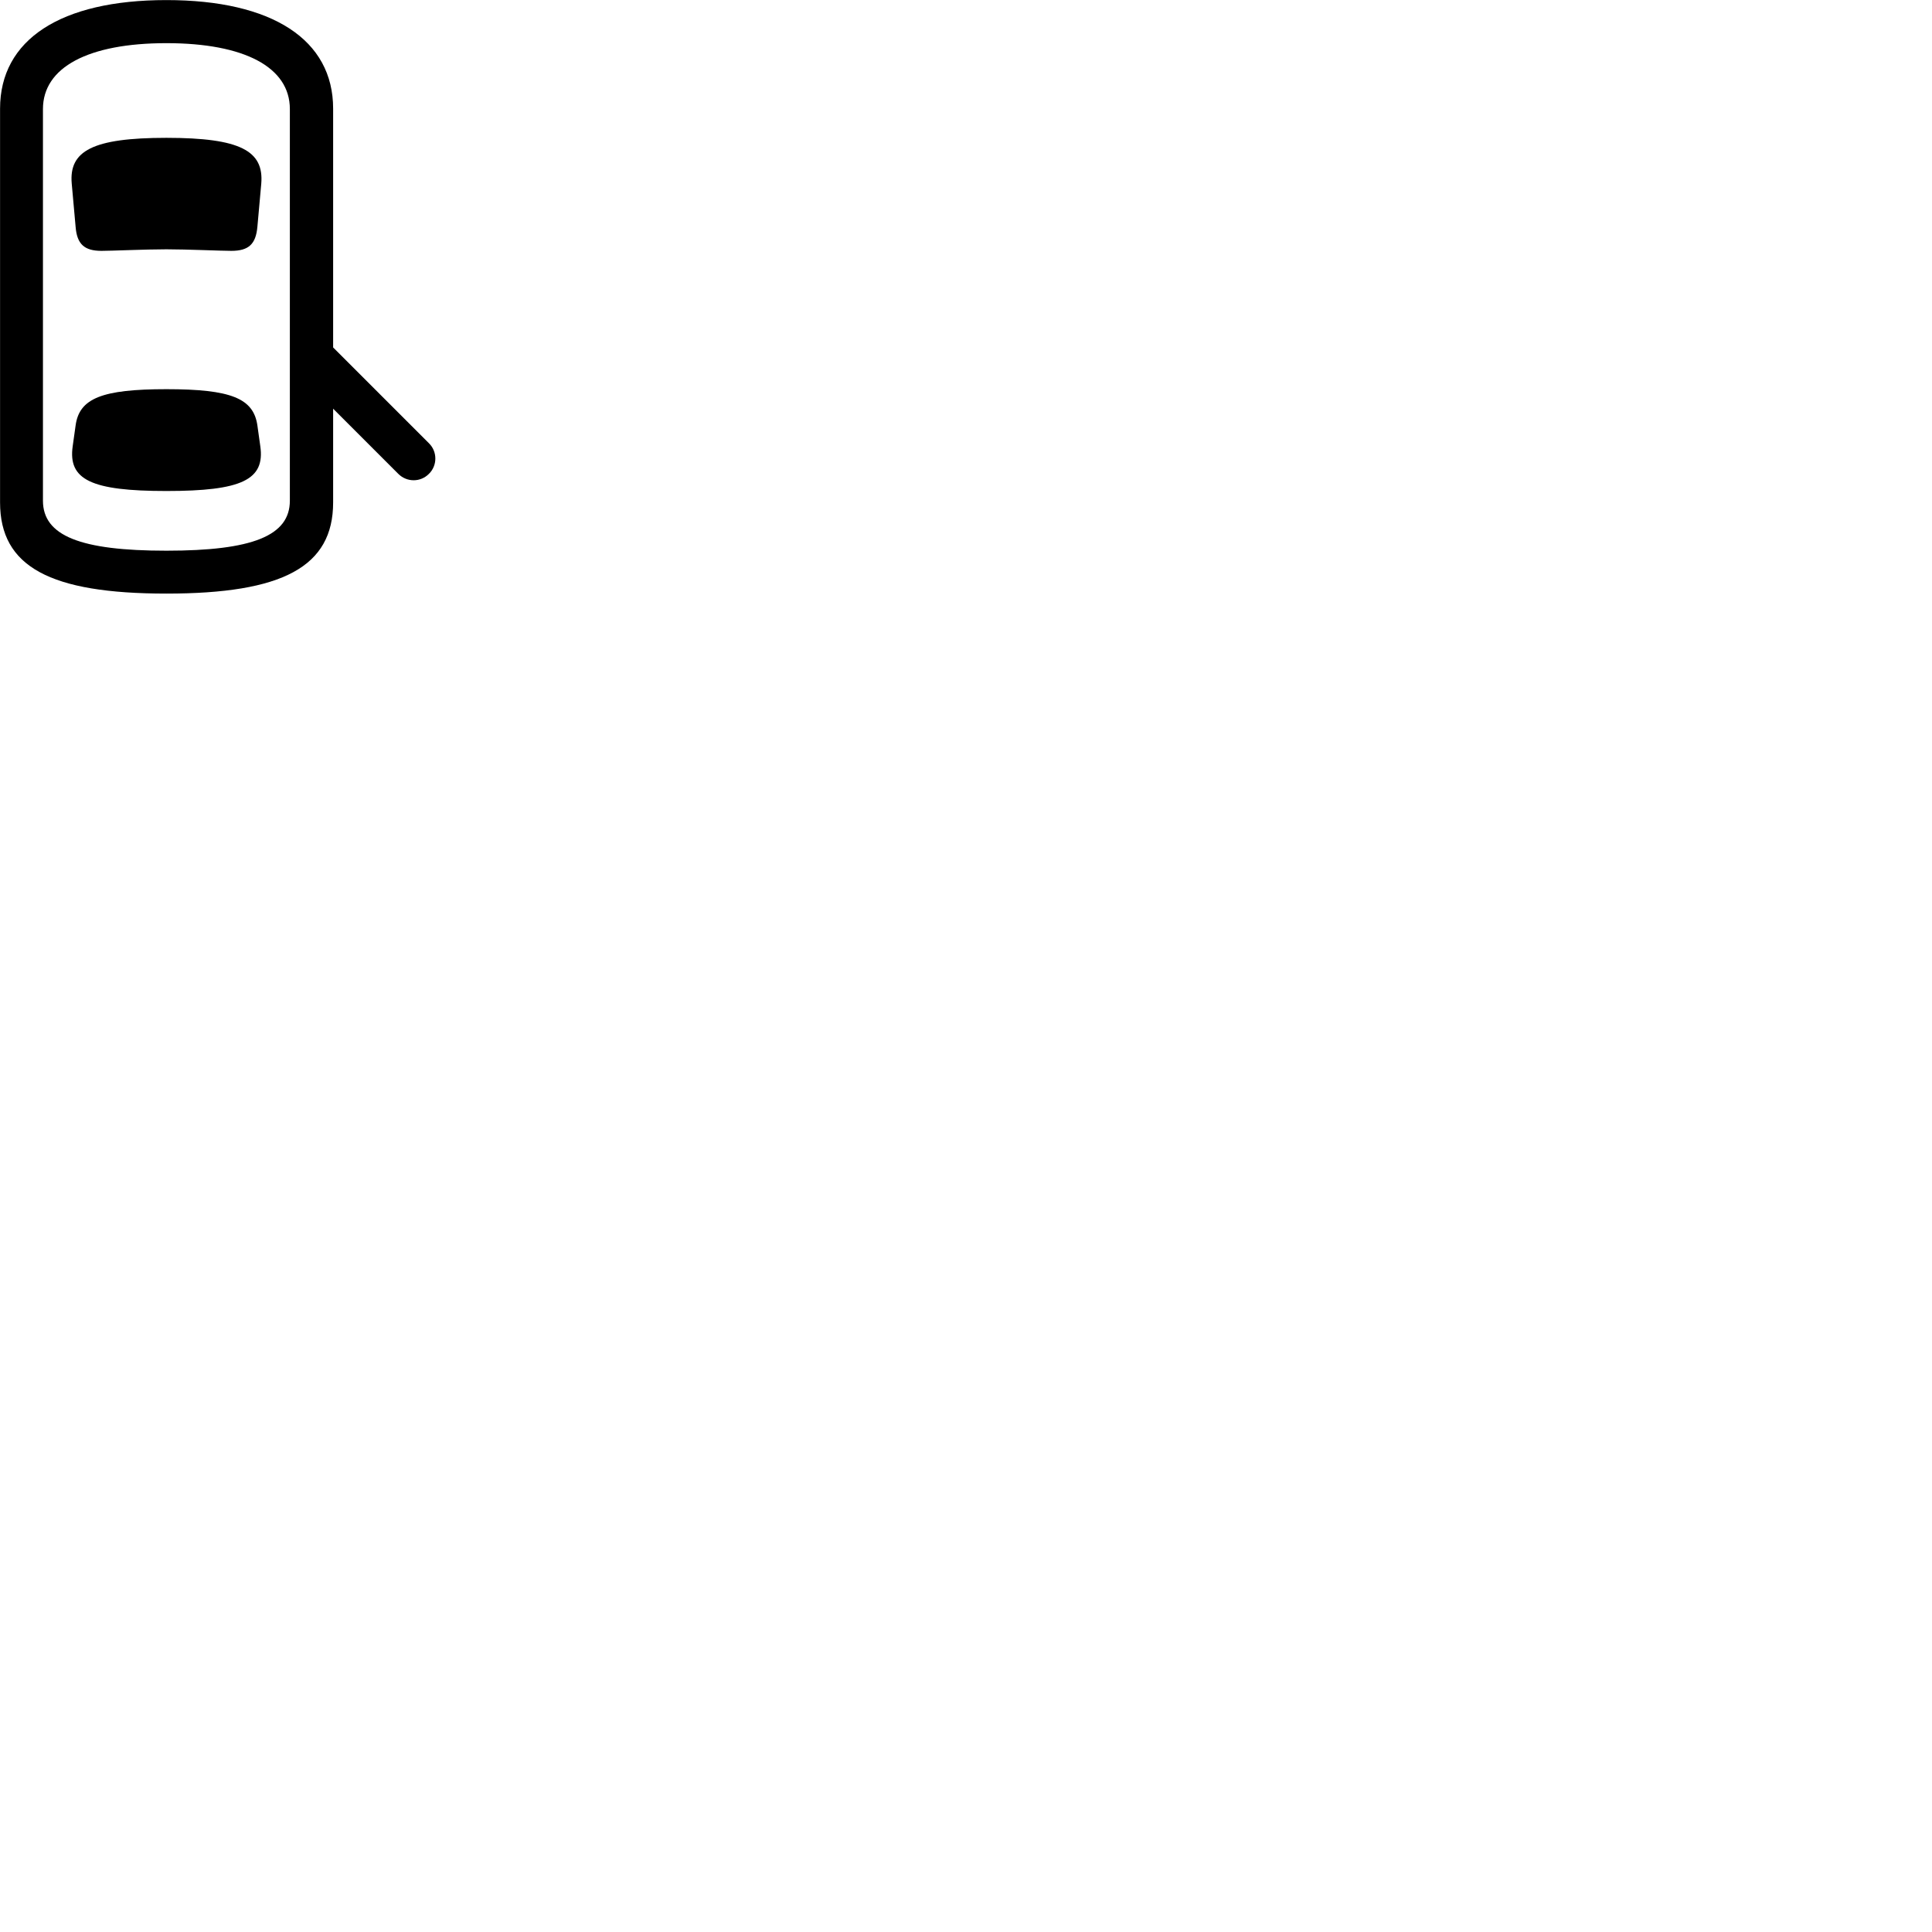 
        <svg xmlns="http://www.w3.org/2000/svg" viewBox="0 0 100 100">
            <path d="M8.613 30.724C14.633 30.724 17.243 29.334 17.243 26.004V21.154L20.613 24.524C21.063 24.974 21.773 24.964 22.203 24.524C22.643 24.094 22.643 23.374 22.203 22.944L17.243 17.984V5.624C17.243 2.054 14.093 0.004 8.613 0.004C3.133 0.004 0.003 2.054 0.003 5.624V26.004C0.003 29.334 2.593 30.724 8.613 30.724ZM8.613 28.504C4.163 28.504 2.223 27.734 2.223 25.914V5.644C2.223 3.484 4.563 2.234 8.613 2.234C12.663 2.234 15.003 3.484 15.003 5.644V25.914C15.003 27.734 13.063 28.504 8.613 28.504ZM8.613 12.904C9.693 12.904 11.433 12.984 11.973 12.984C12.863 12.984 13.243 12.644 13.323 11.734L13.523 9.504C13.663 7.814 12.453 7.134 8.613 7.134C4.783 7.134 3.563 7.814 3.713 9.504L3.913 11.734C3.983 12.644 4.373 12.984 5.253 12.984C5.803 12.984 7.493 12.904 8.613 12.904ZM8.613 25.414C12.513 25.414 13.723 24.834 13.473 23.094L13.323 22.024C13.123 20.614 11.953 20.144 8.613 20.144C5.283 20.144 4.103 20.614 3.913 22.024L3.763 23.094C3.513 24.834 4.723 25.414 8.613 25.414Z" />
        </svg>
    